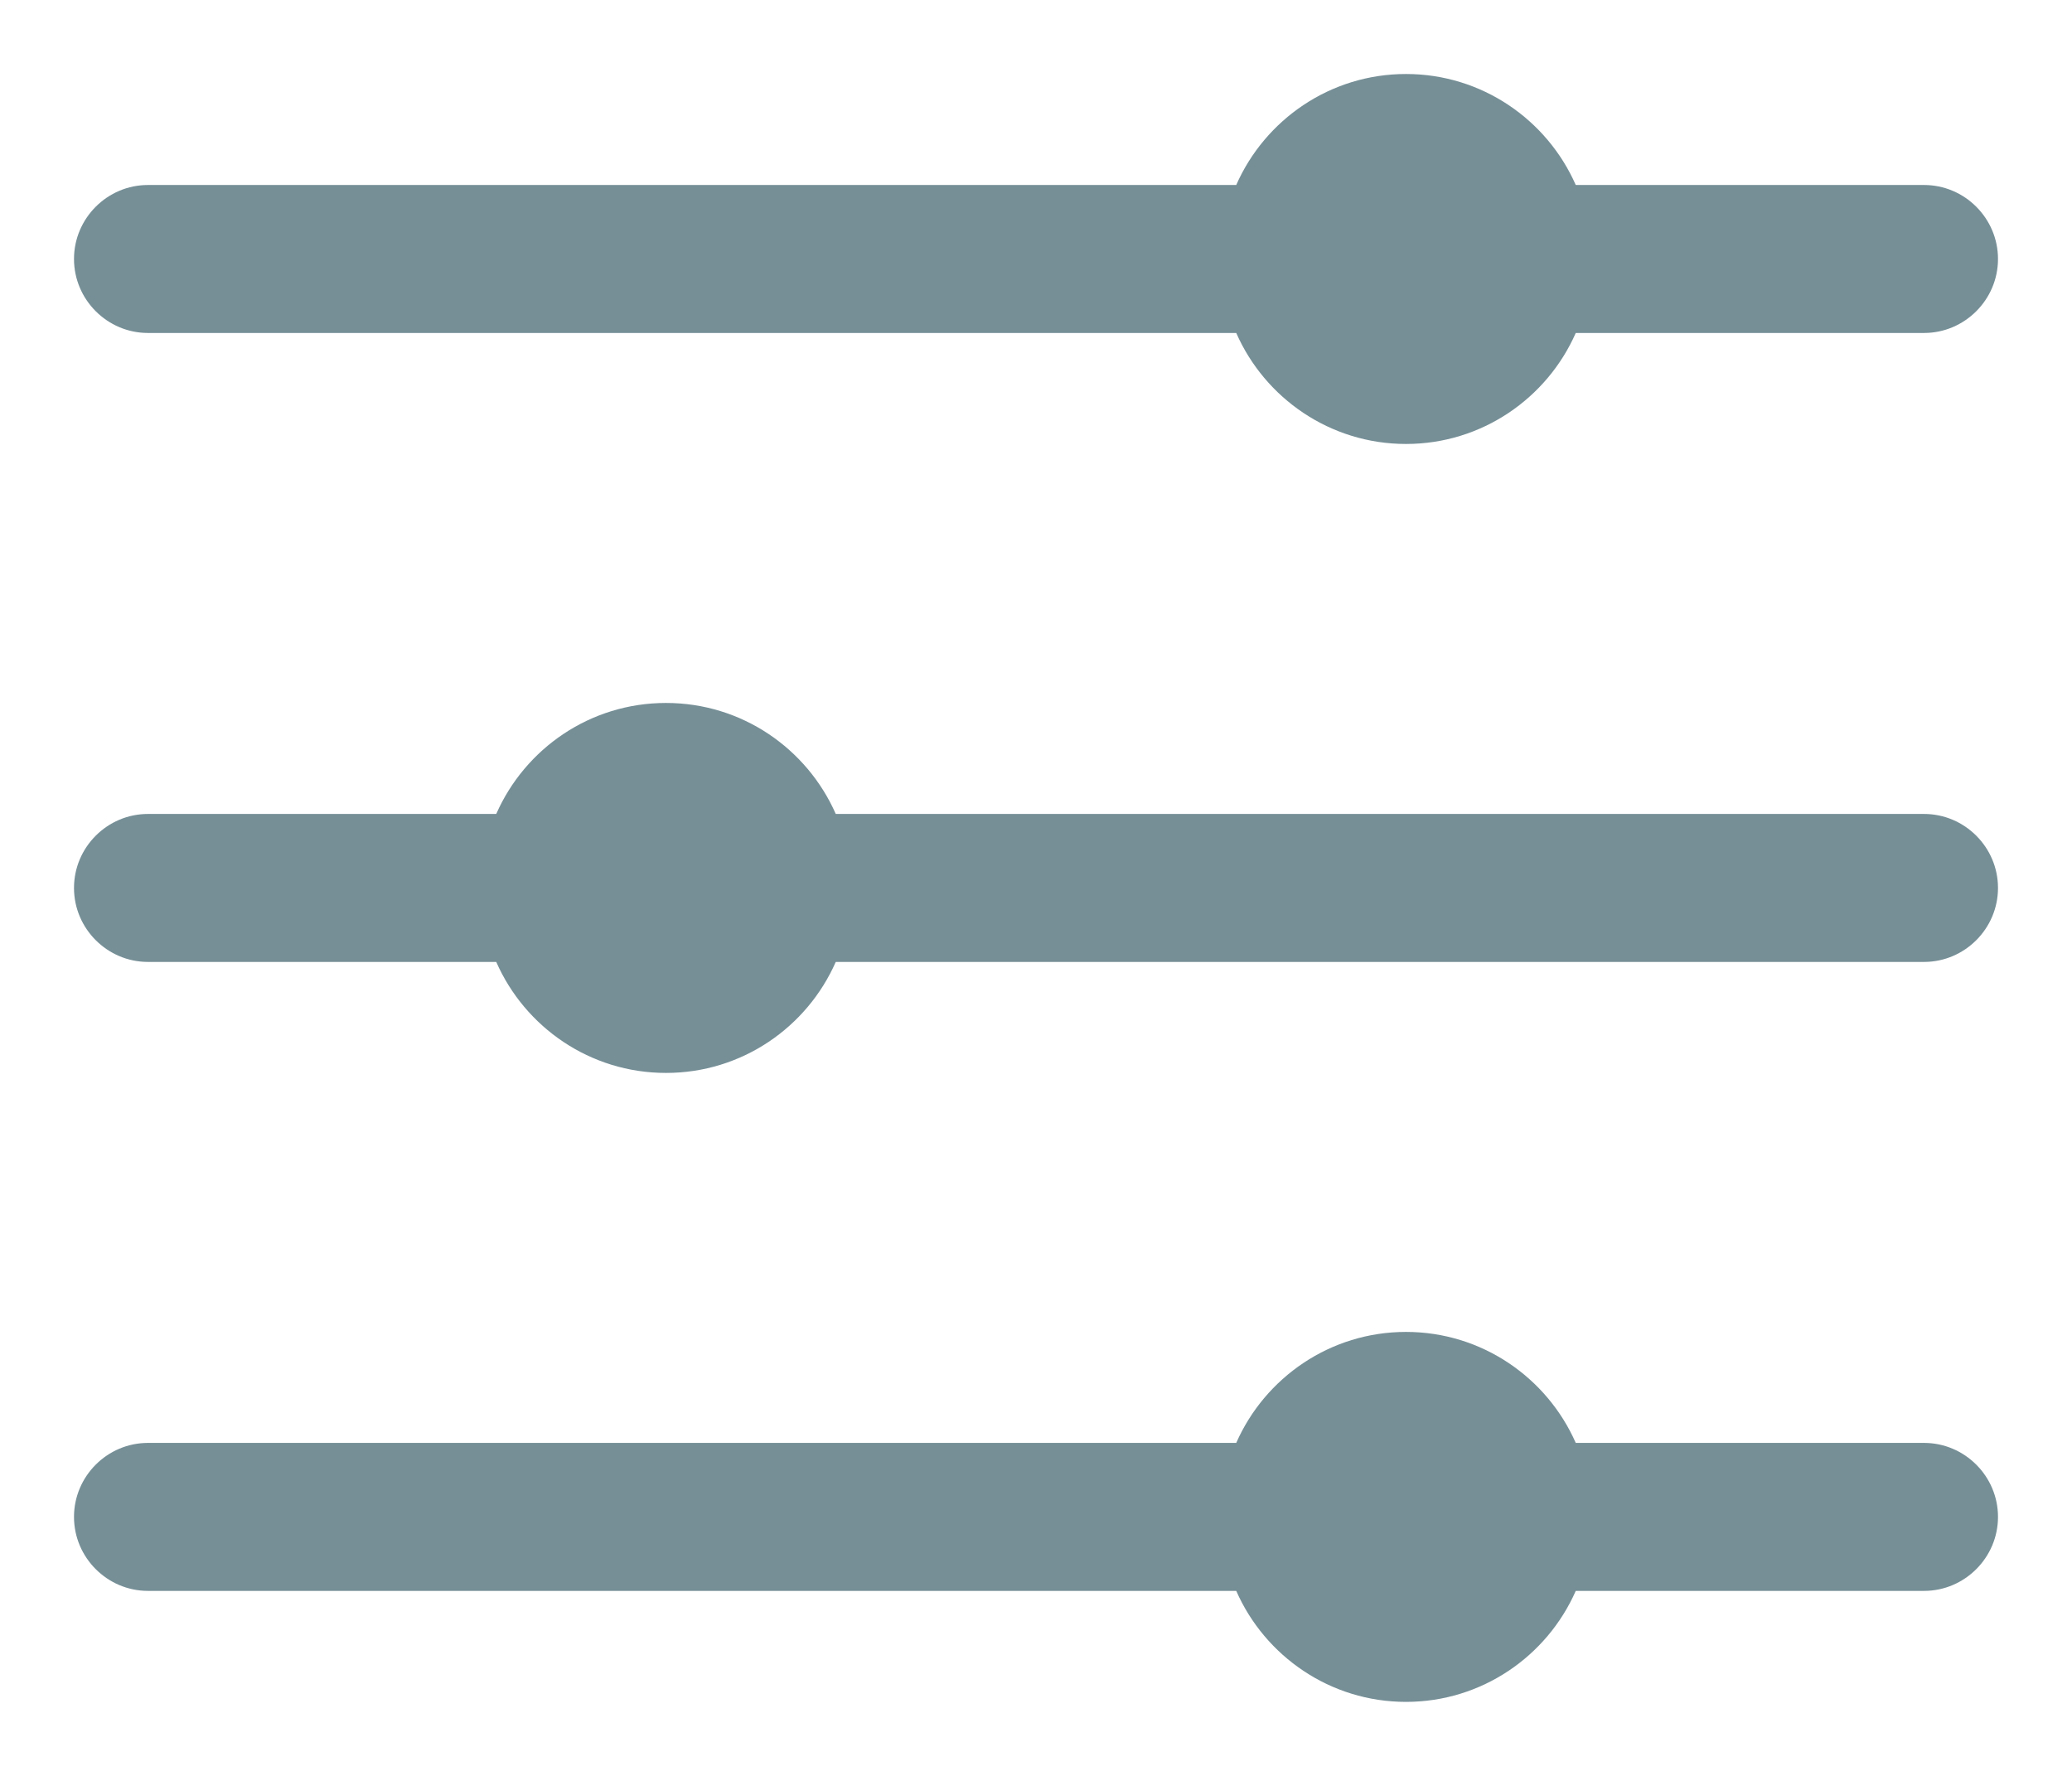 <svg width="14" height="12" viewBox="0 0 14 12" fill="none" xmlns="http://www.w3.org/2000/svg">
<path d="M8.353 9.75C8.547 9.309 8.988 9 9.5 9C10.012 9 10.453 9.309 10.647 9.75H13C13.275 9.75 13.5 9.975 13.5 10.25C13.5 10.525 13.275 10.75 13 10.75H10.647C10.453 11.191 10.012 11.5 9.5 11.5C8.988 11.5 8.547 11.191 8.353 10.75H1C0.725 10.75 0.5 10.525 0.5 10.25C0.5 9.975 0.725 9.75 1 9.75H8.353ZM3.353 5.5C3.547 5.059 3.987 4.75 4.5 4.75C5.013 4.75 5.453 5.059 5.647 5.5H13C13.275 5.5 13.5 5.725 13.5 6C13.5 6.275 13.275 6.5 13 6.5H5.647C5.453 6.941 5.013 7.25 4.5 7.25C3.987 7.25 3.547 6.941 3.353 6.5H1C0.725 6.5 0.5 6.275 0.5 6C0.5 5.725 0.725 5.5 1 5.5H3.353ZM8.353 1.25C8.547 0.809 8.988 0.5 9.5 0.5C10.012 0.5 10.453 0.809 10.647 1.25H13C13.275 1.25 13.5 1.475 13.5 1.75C13.5 2.025 13.275 2.25 13 2.25H10.647C10.453 2.691 10.012 3 9.5 3C8.988 3 8.547 2.691 8.353 2.25H1C0.725 2.25 0.5 2.025 0.5 1.75C0.5 1.475 0.725 1.25 1 1.25H8.353Z" fill="#768F97"/>
</svg>
